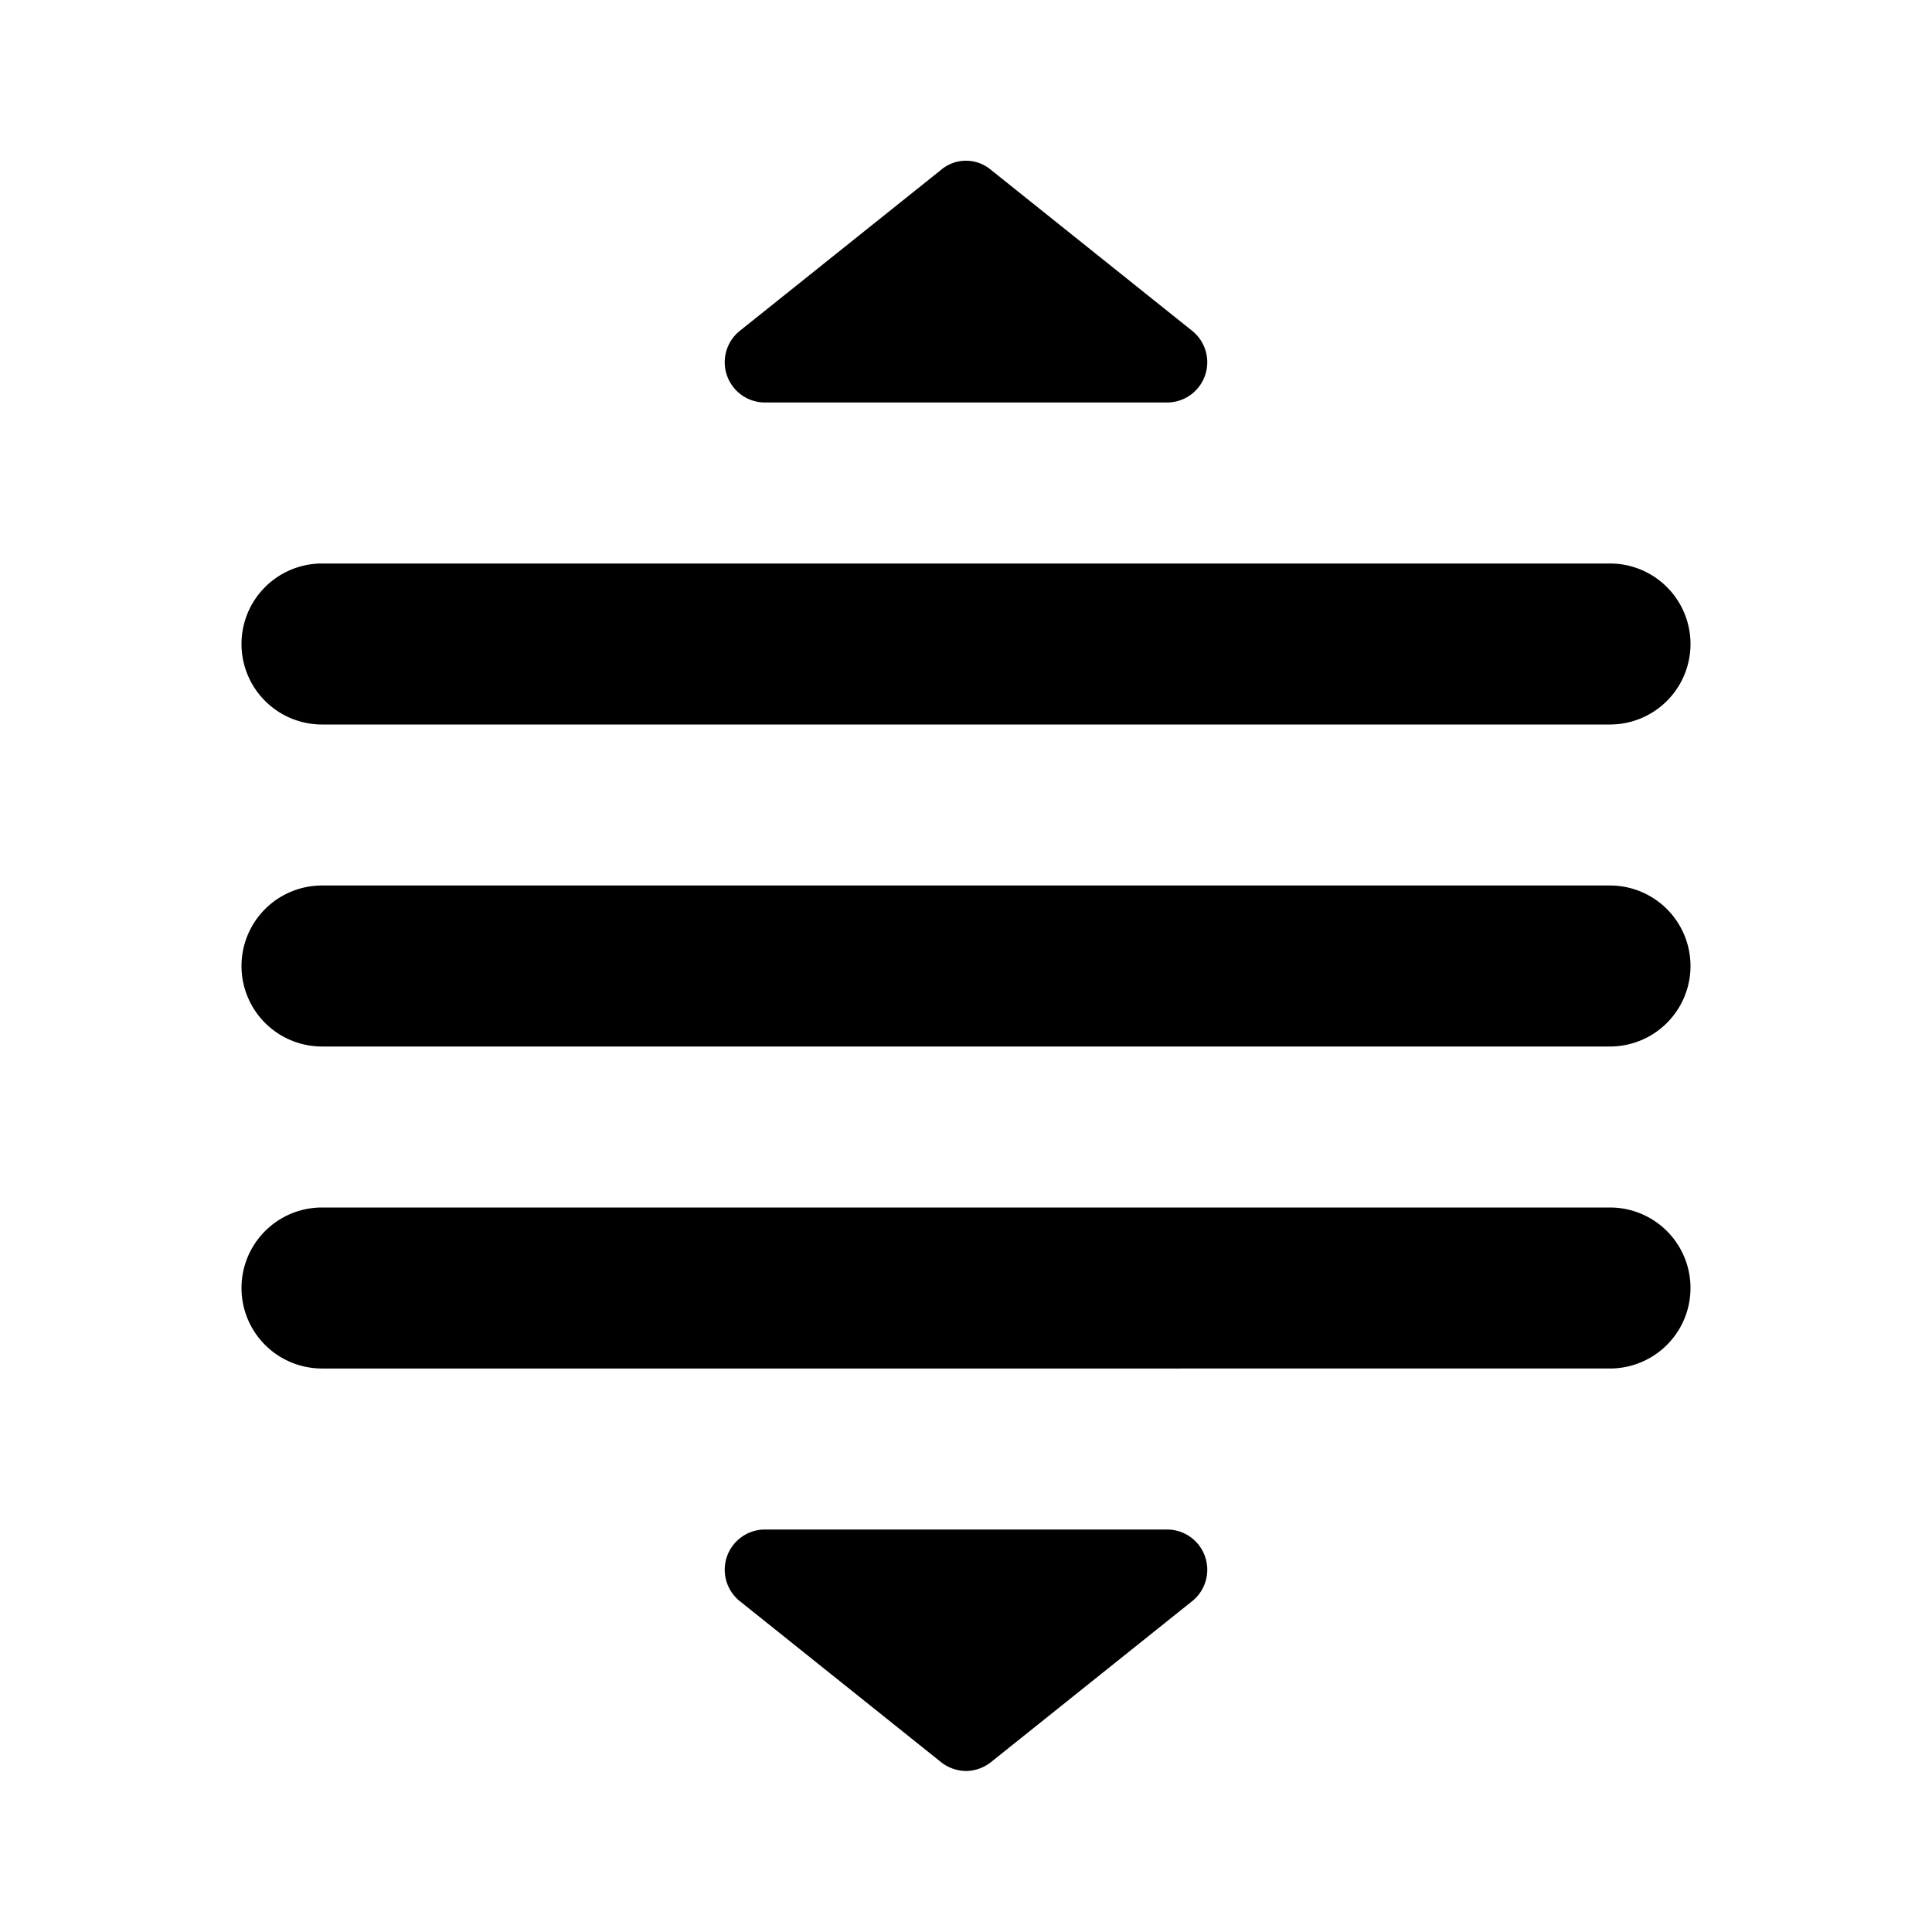 <svg id="Layer_1" data-name="Layer 1" xmlns="http://www.w3.org/2000/svg" viewBox="0 0 24 24"><title>Drag</title><path d="M12.31,2.11l2.5,2A.5.5,0,0,1,14.5,5h-5a.5.5,0,0,1-.31-.89l2.5-2A.48.48,0,0,1,12.31,2.11ZM12,22a.51.51,0,0,0,.31-.11l2.5-2A.5.5,0,0,0,14.5,19h-5a.5.5,0,0,0-.31.89l2.5,2A.51.51,0,0,0,12,22ZM4,9H20a1,1,0,0,0,0-2H4A1,1,0,0,0,4,9Zm0,4H20a1,1,0,0,0,0-2H4a1,1,0,0,0,0,2Zm0,4H20a1,1,0,0,0,0-2H4a1,1,0,0,0,0,2Z"/></svg>